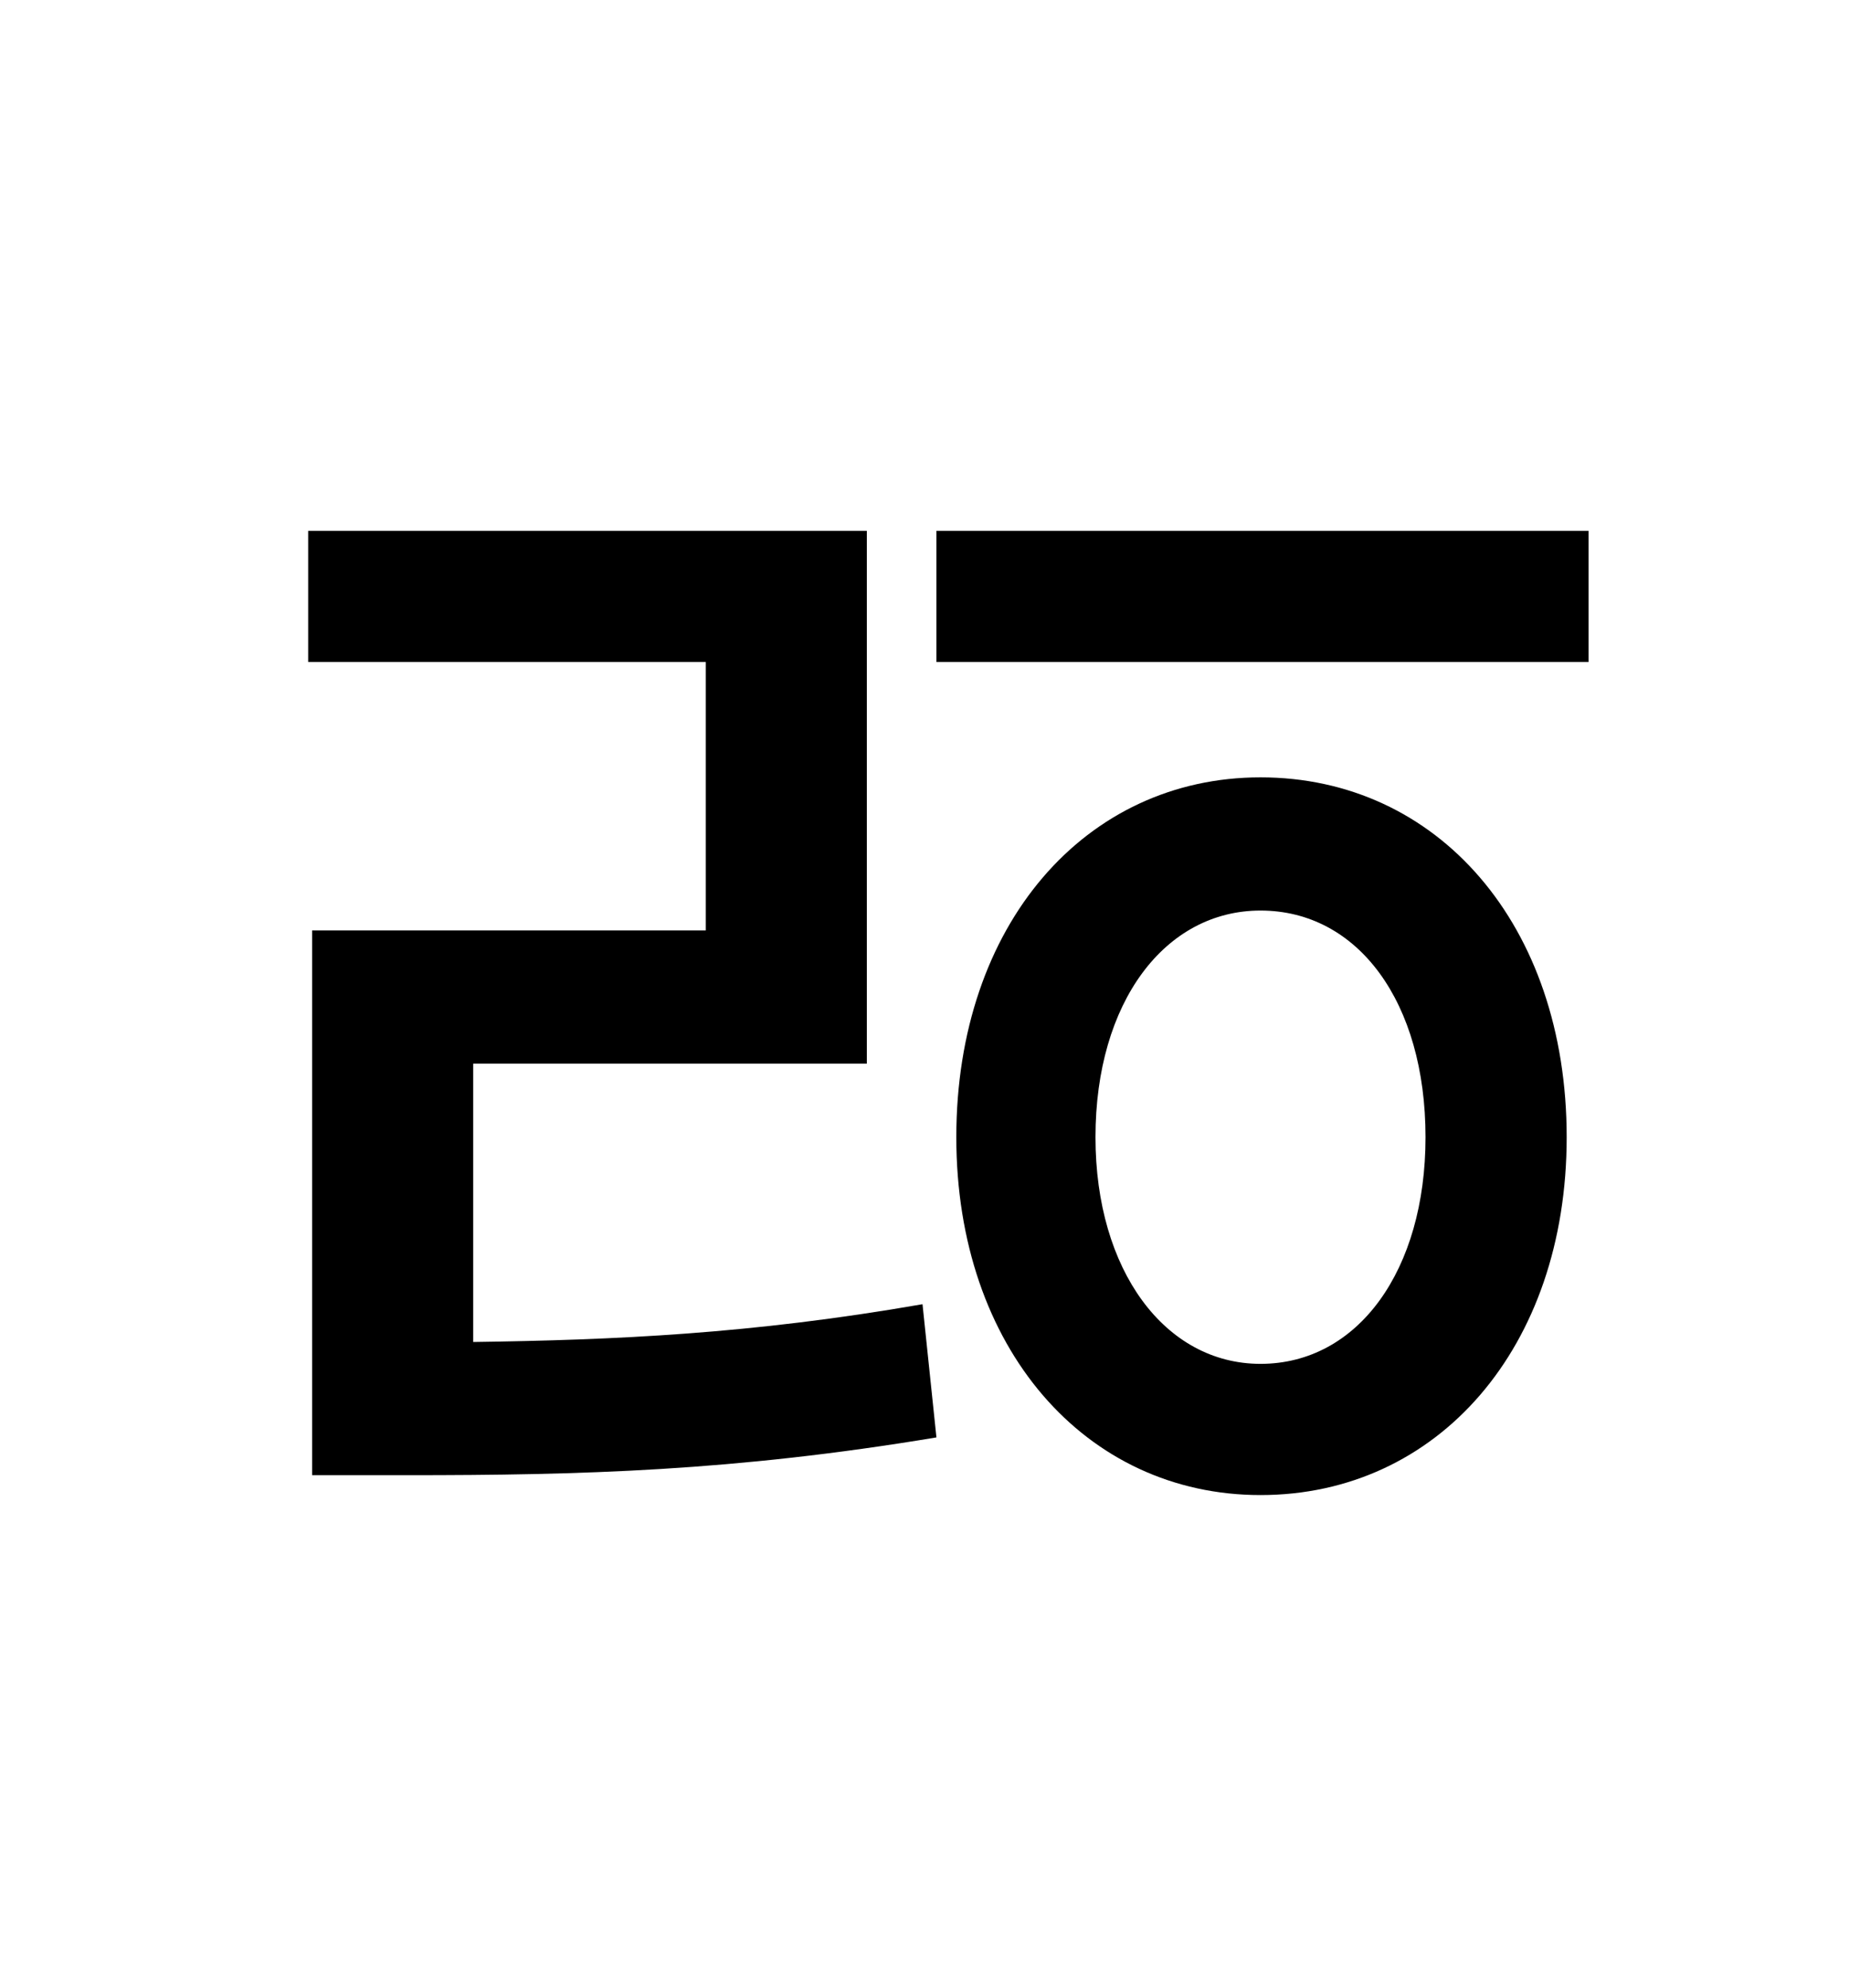 <?xml version="1.0" standalone="no"?>
<!DOCTYPE svg PUBLIC "-//W3C//DTD SVG 1.1//EN" "http://www.w3.org/Graphics/SVG/1.1/DTD/svg11.dtd" >
<svg xmlns="http://www.w3.org/2000/svg" xmlns:xlink="http://www.w3.org/1999/xlink" version="1.1" viewBox="-10 0 930 1000">
   <path fill="currentColor"
d="M228 535v140c71 -1 140 -4 226 -19l7 67c-102 17 -179 19 -266 19h-48v-274h198v-135h-200v-66h281v268h-198zM624 686c49 0 83 -47 83 -114c0 -68 -34 -114 -83 -114c-48 0 -83 46 -83 114c0 67 35 114 83 114zM624 391c89 0 154 74 154 181c0 106 -65 180 -154 180
c-88 0 -153 -74 -153 -180c0 -107 65 -181 153 -181zM461 267h328v66h-328v-66z" />
</svg>
